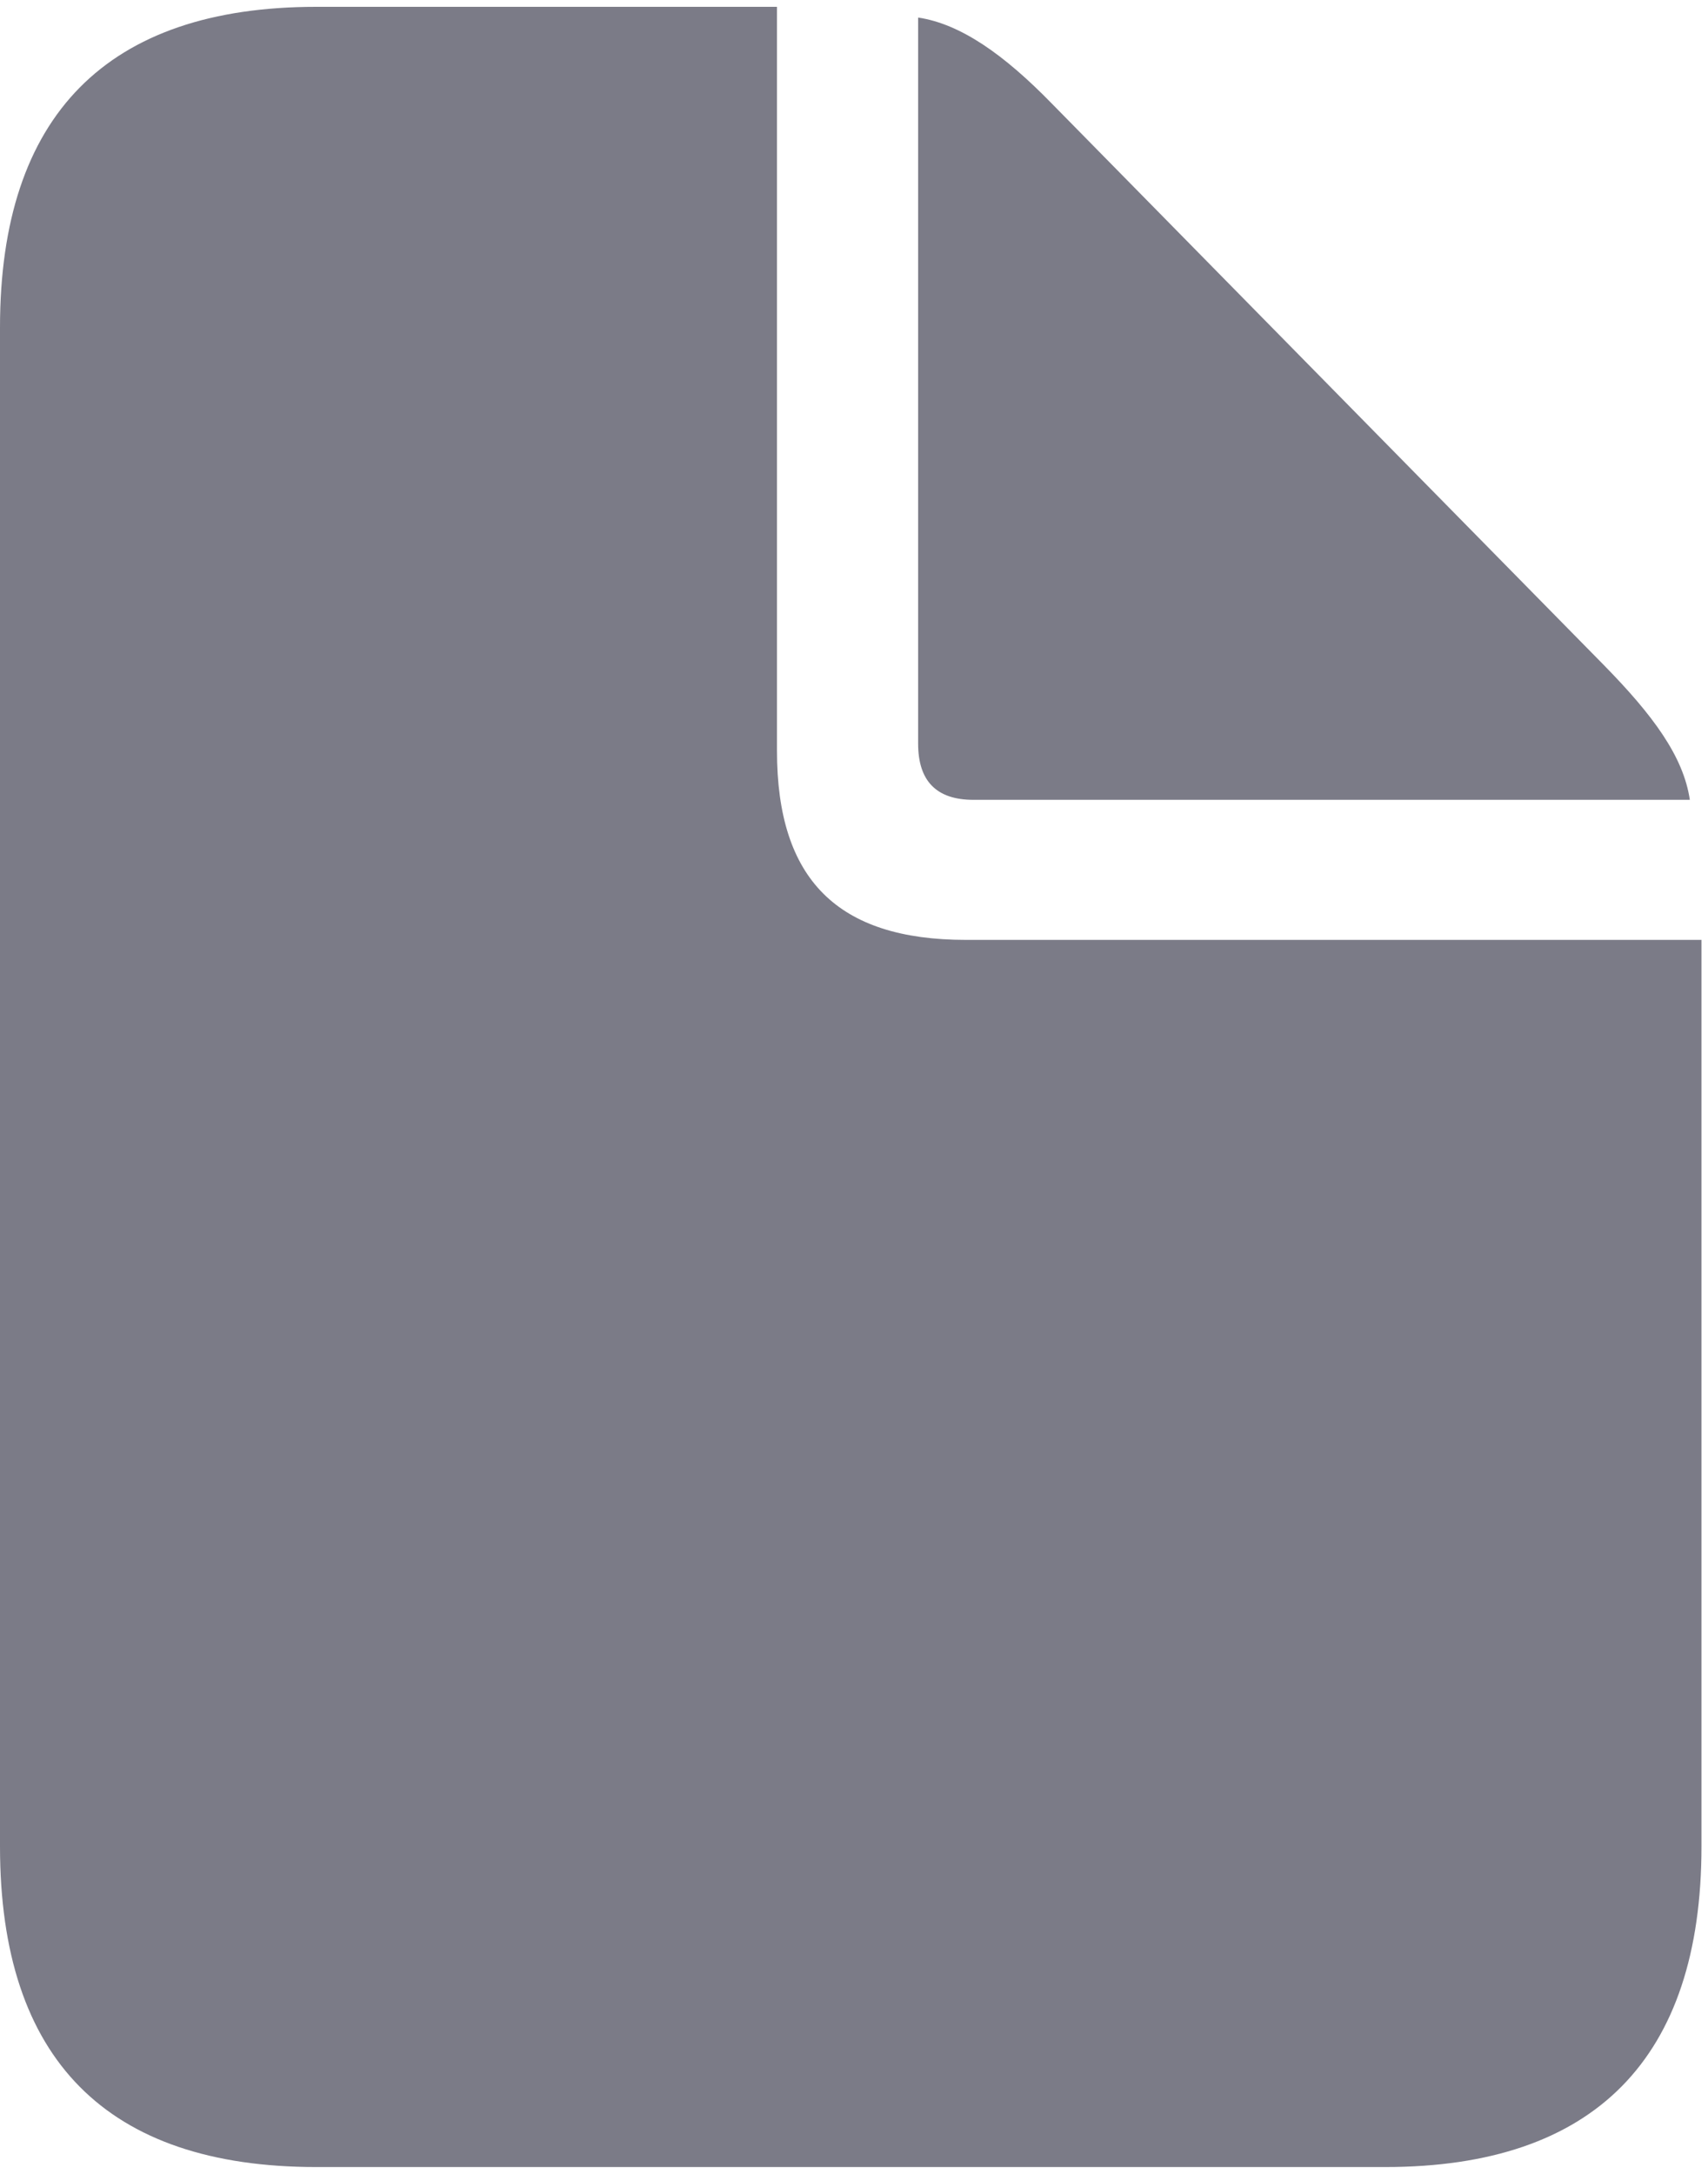 <svg width="11" height="14" viewBox="0 0 11 14" fill="none" xmlns="http://www.w3.org/2000/svg">
<path d="M2.037 13.956H8.921C10.268 13.956 10.958 13.258 10.958 11.891V6.053H6.221C5.394 6.053 5.004 5.664 5.004 4.836V0.044H2.037C0.69 0.044 0 0.742 0 2.109V11.891C0 13.265 0.69 13.956 2.037 13.956ZM6.269 5.151H10.883C10.842 4.871 10.644 4.604 10.329 4.283L6.774 0.667C6.467 0.352 6.187 0.154 5.913 0.113V4.789C5.913 5.028 6.029 5.151 6.269 5.151Z" fill="#7B7B87"/>
</svg>
